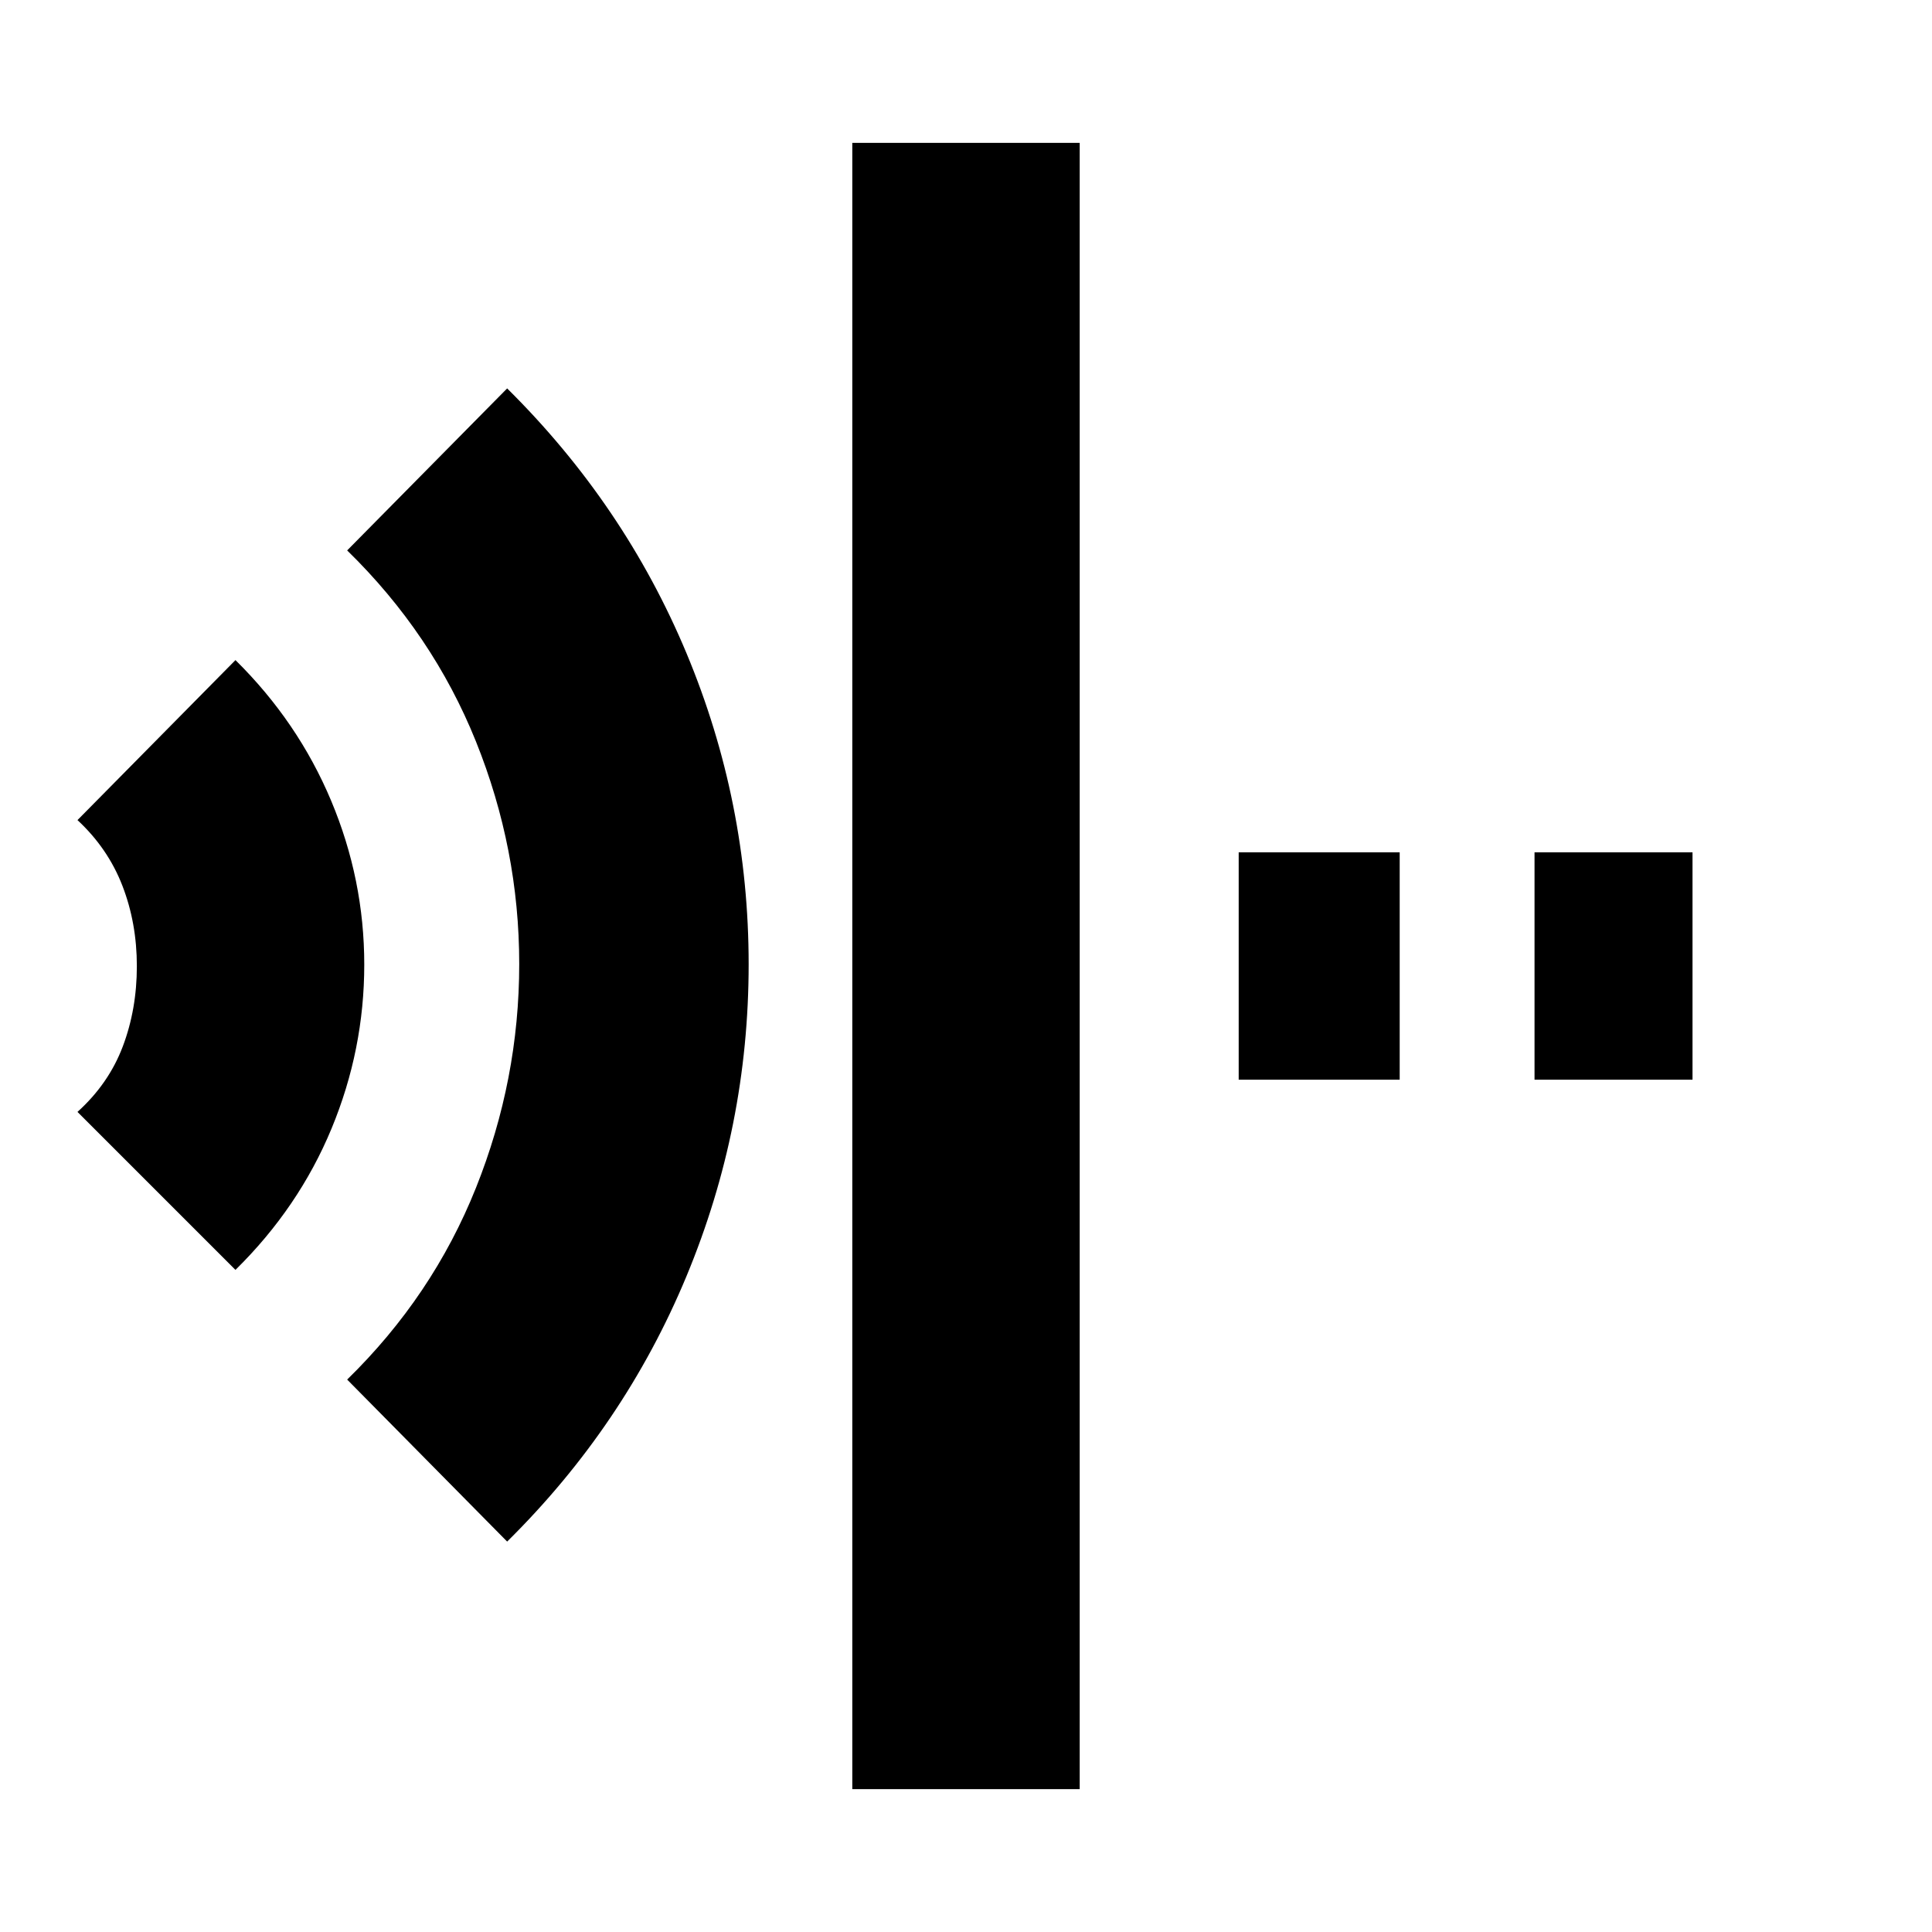 <svg xmlns="http://www.w3.org/2000/svg" height="20" viewBox="0 96 960 960" width="20"><path d="m252 862-79.5-80.5q42.5-41.5 64-95.274Q258 632.453 258 575q0-57.094-21.5-110.547Q215 411 172.5 369.5L252 289q58.217 57.631 89.108 131.566Q372 494.5 372 575.156q0 80.642-30.892 154.986Q310.217 804.486 252 862ZM117 727l-78.5-78.5q15.5-14 22.5-32.493 7-18.492 7-39.926t-7.194-39.998Q53.61 517.518 38.5 503.5L117 424q31.117 30.706 47.558 69.912Q181 533.117 181 575.305q0 42.193-16.25 81.444Q148.5 696 117 727Zm306.5 258V167h113v818h-113Zm339-352.5v-113H841v113h-78.5Zm-147 0v-113h80v113h-80Z"/></svg>
